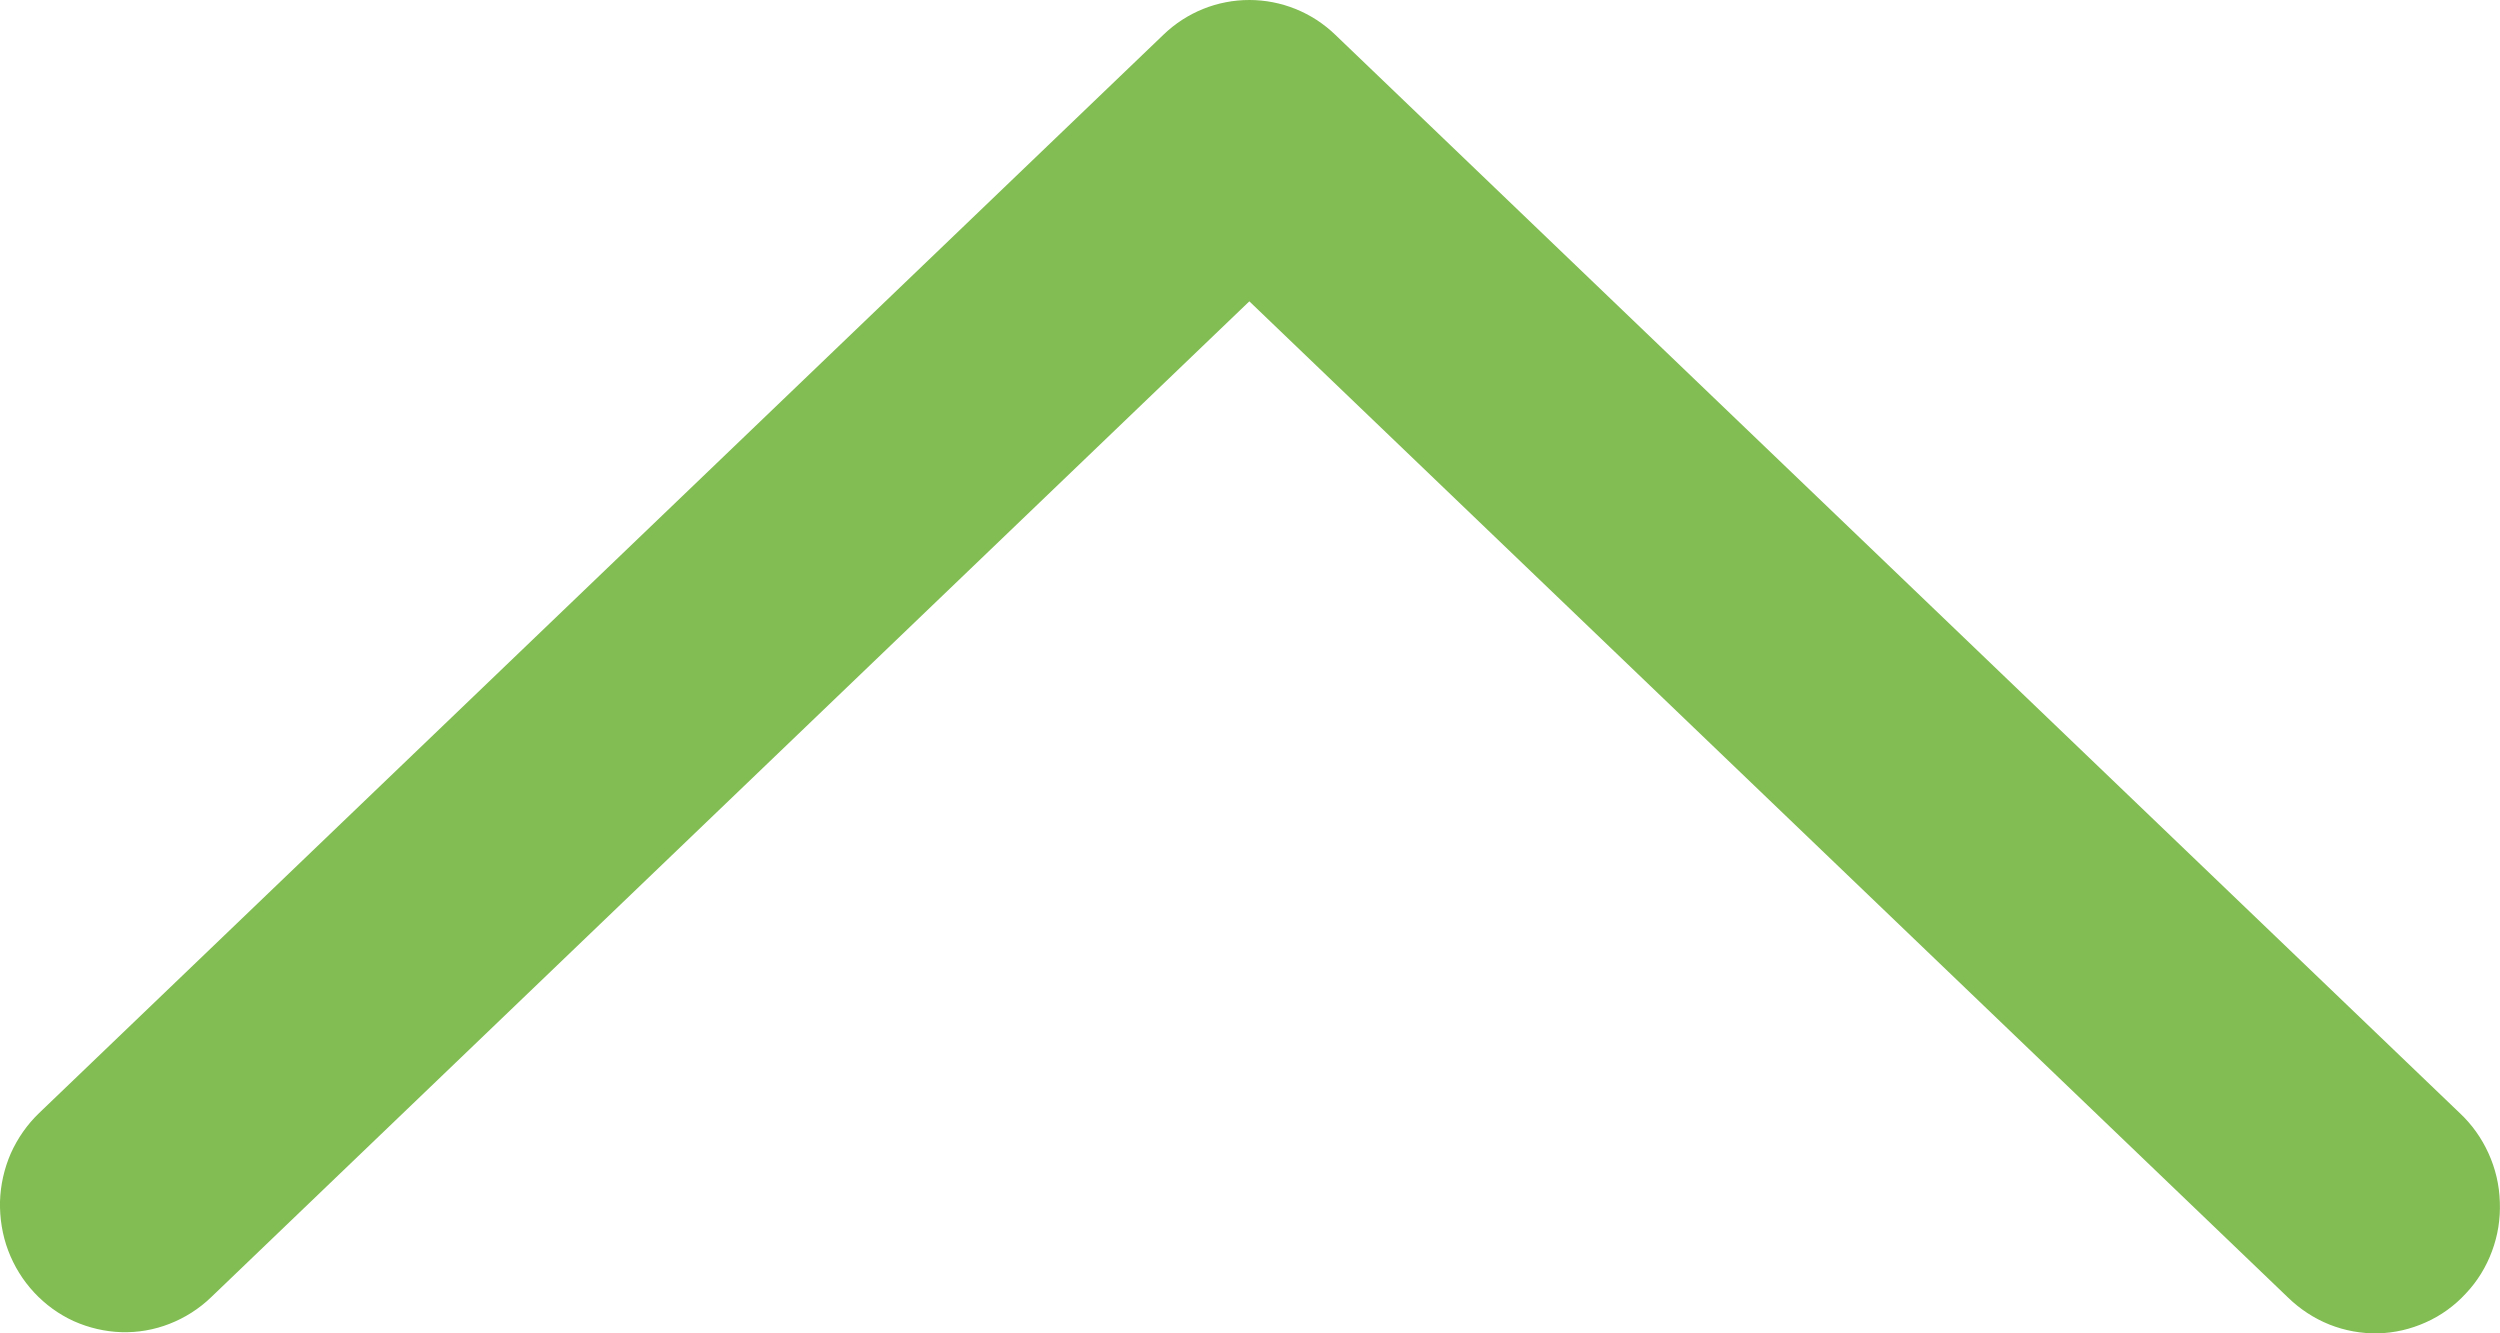 <svg width="15" height="8" viewBox="0 0 15 8" fill="none" xmlns="http://www.w3.org/2000/svg">
<path d="M1.265 7.785C1.193 7.854 1.109 7.907 1.017 7.943C0.925 7.979 0.827 7.996 0.729 7.993C0.63 7.99 0.533 7.967 0.443 7.927C0.353 7.886 0.272 7.827 0.205 7.755C0.137 7.682 0.084 7.596 0.049 7.503C0.014 7.41 -0.002 7.31 0 7.21C0.003 7.11 0.025 7.012 0.065 6.92C0.106 6.829 0.163 6.747 0.235 6.678L6.981 0.208C7.12 0.074 7.304 0 7.496 0C7.687 0 7.872 0.074 8.011 0.208L14.758 6.678C14.831 6.746 14.89 6.829 14.931 6.92C14.973 7.012 14.996 7.111 14.999 7.212C15.003 7.313 14.987 7.413 14.952 7.507C14.917 7.602 14.864 7.688 14.795 7.761C14.727 7.835 14.645 7.894 14.555 7.934C14.464 7.975 14.366 7.998 14.267 8C14.168 8.002 14.069 7.984 13.976 7.947C13.884 7.91 13.8 7.855 13.728 7.785L7.496 1.808L1.265 7.785Z" fill="#81BD52"/>
</svg>

